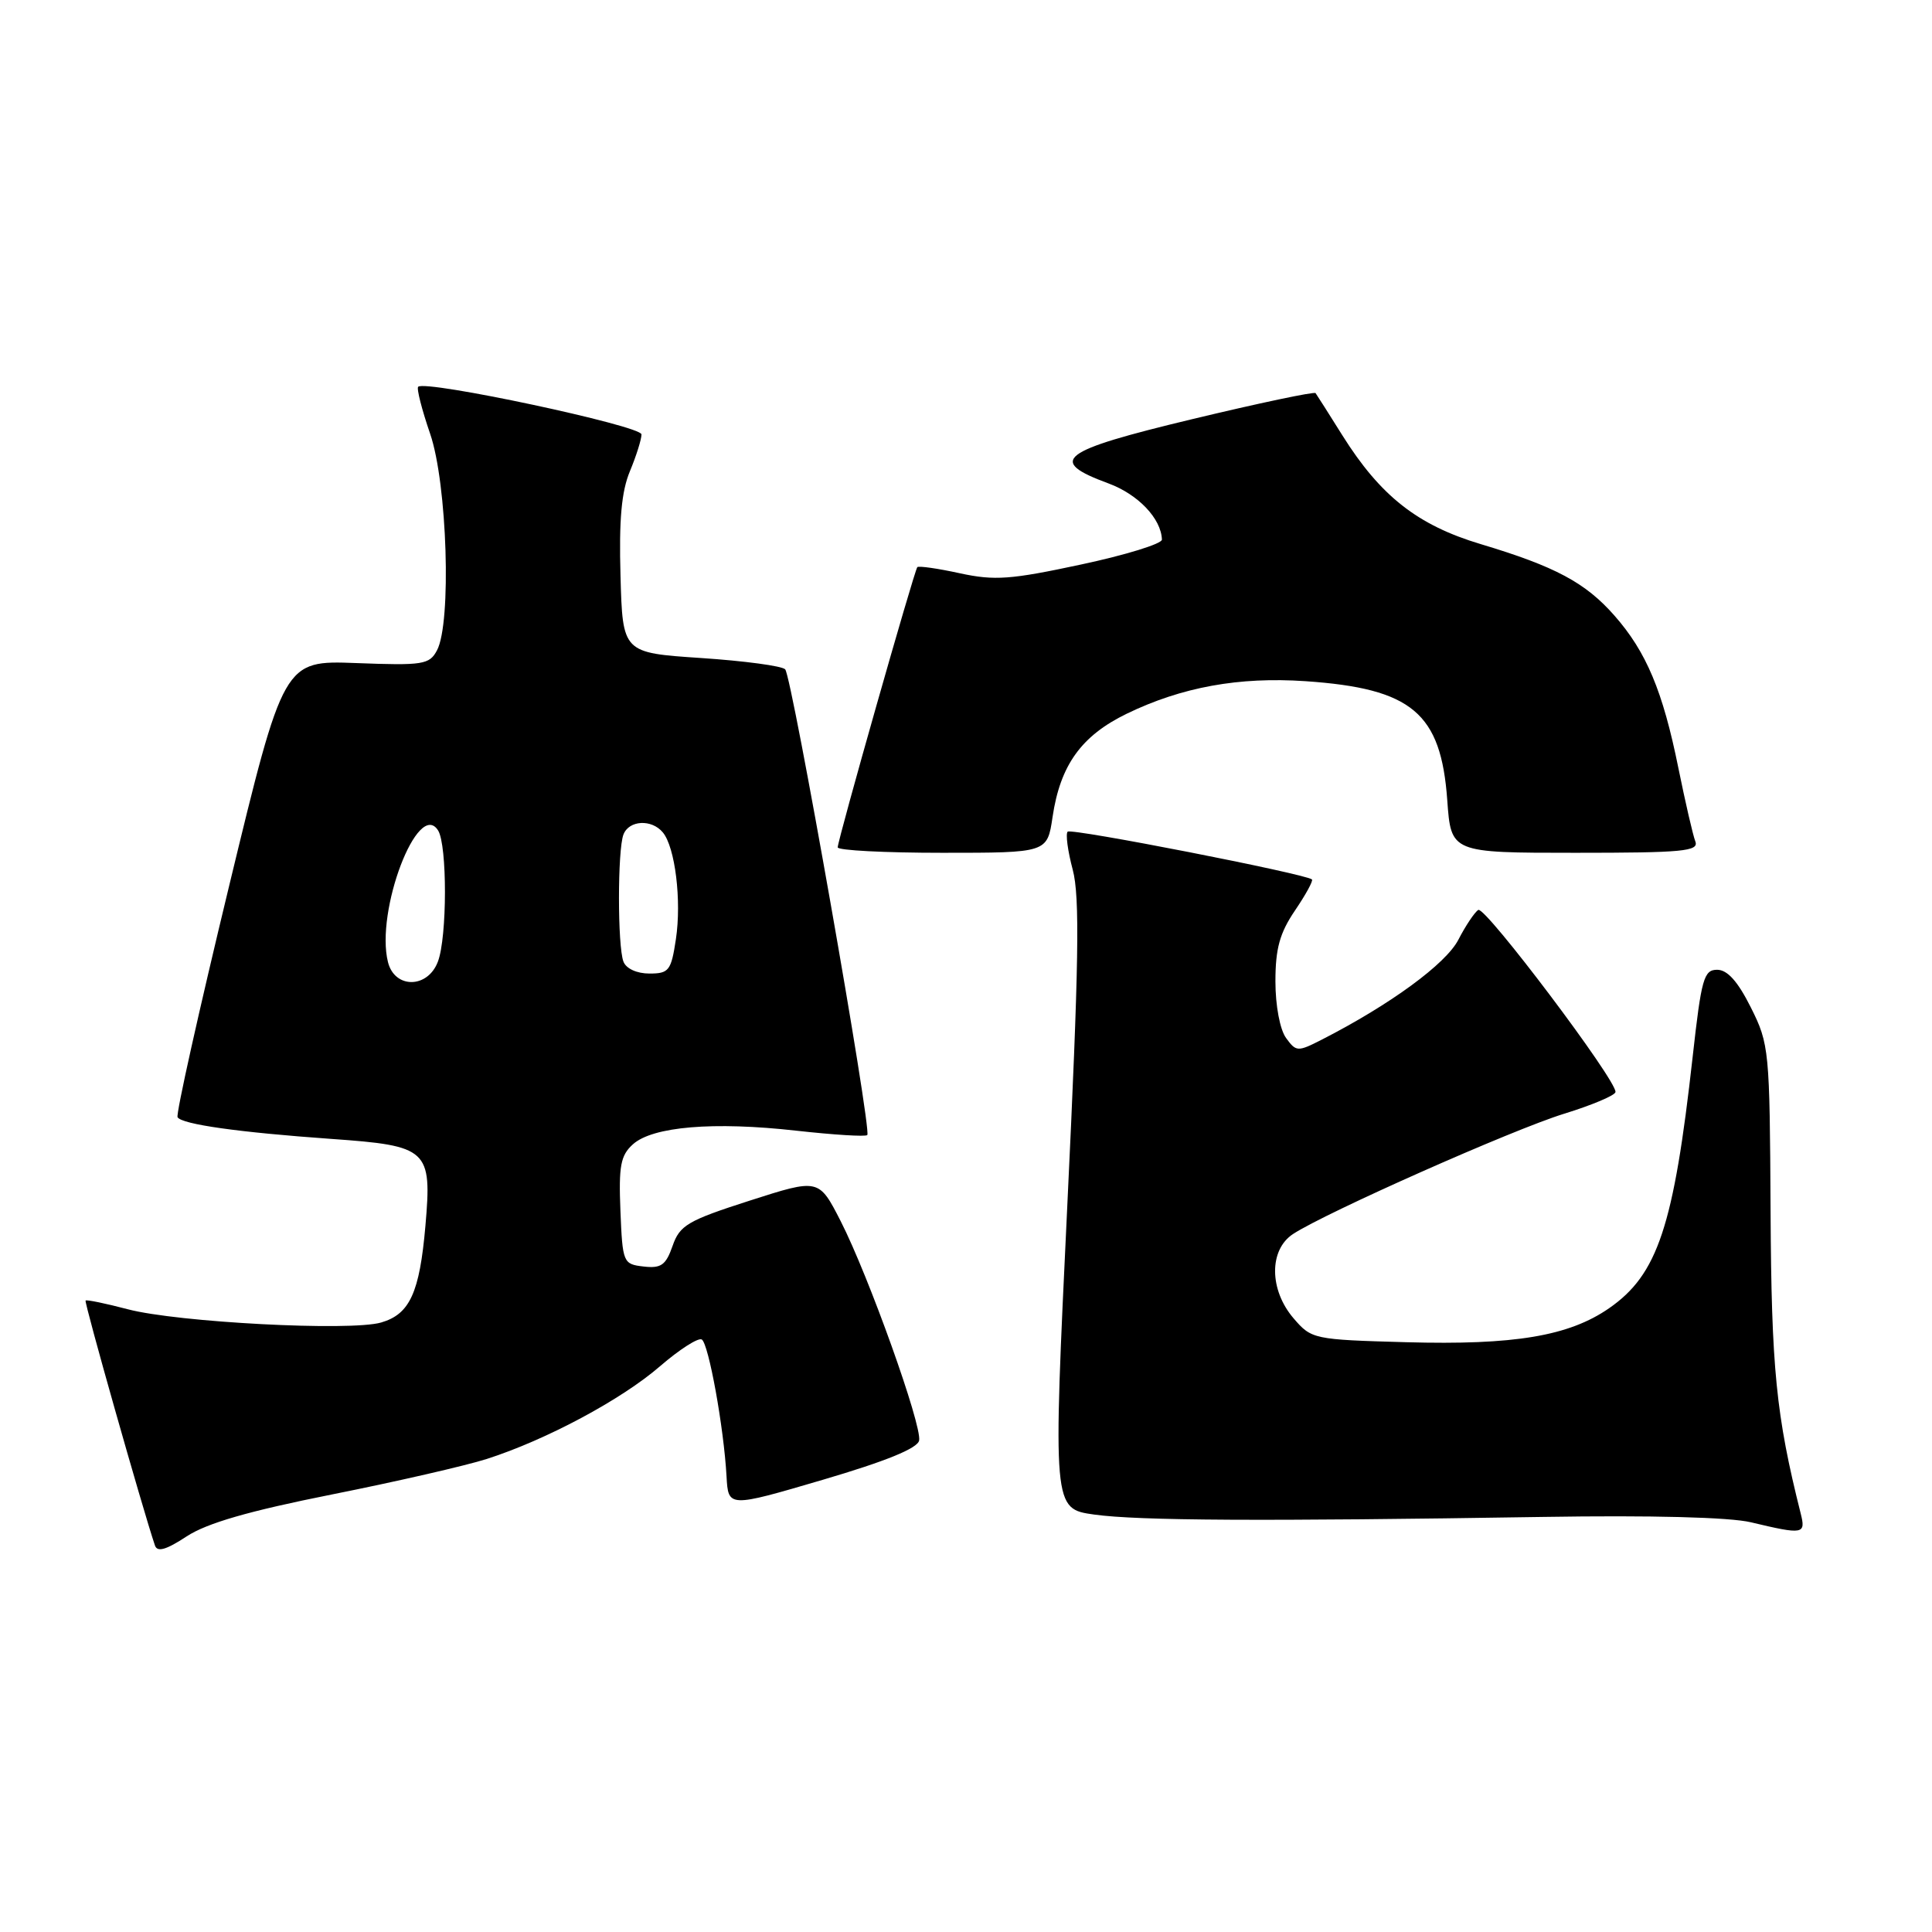 <?xml version="1.0" encoding="UTF-8" standalone="no"?>
<!DOCTYPE svg PUBLIC "-//W3C//DTD SVG 1.1//EN" "http://www.w3.org/Graphics/SVG/1.1/DTD/svg11.dtd" >
<svg xmlns="http://www.w3.org/2000/svg" xmlns:xlink="http://www.w3.org/1999/xlink" version="1.1" viewBox="0 0 256 256">
 <g >
 <path fill="currentColor"
d=" M 44.00 198.02 C 52.53 196.32 61.75 194.20 64.50 193.32 C 72.36 190.80 82.35 185.46 87.46 181.03 C 90.04 178.80 92.53 177.21 92.99 177.49 C 93.90 178.06 95.91 189.14 96.27 195.63 C 96.50 199.76 96.50 199.76 108.99 196.09 C 117.42 193.61 121.59 191.91 121.79 190.87 C 122.17 188.85 115.11 169.10 111.40 161.82 C 108.50 156.15 108.50 156.15 99.34 159.09 C 91.12 161.73 90.07 162.35 89.12 165.09 C 88.23 167.64 87.60 168.09 85.28 167.82 C 82.57 167.51 82.49 167.33 82.21 160.44 C 81.97 154.50 82.23 153.10 83.86 151.63 C 86.47 149.27 94.55 148.59 105.50 149.82 C 110.45 150.37 114.69 150.64 114.92 150.40 C 115.55 149.79 104.94 89.64 104.04 88.69 C 103.62 88.24 98.60 87.57 92.89 87.19 C 82.50 86.50 82.50 86.50 82.22 76.30 C 82.01 68.86 82.35 65.11 83.47 62.43 C 84.31 60.41 85.00 58.22 85.00 57.56 C 85.00 56.42 56.36 50.31 55.41 51.25 C 55.18 51.48 55.90 54.29 57.00 57.49 C 59.26 64.07 59.85 82.55 57.90 86.18 C 56.90 88.06 56.06 88.20 47.20 87.86 C 37.59 87.50 37.59 87.50 30.35 117.43 C 26.37 133.89 23.29 147.67 23.53 148.04 C 24.11 148.98 31.62 150.04 43.88 150.91 C 56.75 151.82 57.25 152.28 56.37 162.43 C 55.60 171.29 54.30 174.14 50.50 175.24 C 46.44 176.42 23.51 175.22 16.92 173.48 C 13.99 172.71 11.48 172.19 11.34 172.33 C 11.13 172.54 18.88 199.89 20.53 204.78 C 20.84 205.70 22.01 205.37 24.73 203.58 C 27.42 201.82 32.96 200.22 44.00 198.02 Z  M 238.60 200.54 C 235.33 187.52 234.72 181.35 234.61 160.50 C 234.50 139.14 234.43 138.35 232.00 133.50 C 230.27 130.04 228.89 128.50 227.53 128.50 C 225.77 128.50 225.44 129.67 224.29 140.00 C 221.78 162.51 219.66 168.88 213.21 173.35 C 207.88 177.04 200.65 178.25 186.33 177.85 C 174.06 177.51 173.78 177.45 171.41 174.69 C 168.17 170.92 168.13 165.61 171.34 163.51 C 175.68 160.67 200.44 149.68 207.24 147.58 C 210.94 146.44 214.02 145.14 214.06 144.70 C 214.23 143.17 196.78 120.02 195.88 120.57 C 195.39 120.88 194.20 122.66 193.24 124.52 C 191.60 127.71 184.23 133.11 175.16 137.75 C 171.95 139.39 171.75 139.38 170.41 137.54 C 169.60 136.43 169.00 133.25 169.00 130.04 C 169.00 125.69 169.57 123.63 171.59 120.65 C 173.01 118.56 174.03 116.70 173.84 116.53 C 173.04 115.80 141.95 109.71 141.47 110.20 C 141.18 110.49 141.48 112.76 142.14 115.23 C 143.10 118.84 142.96 127.65 141.42 159.82 C 139.50 199.92 139.50 199.92 145.00 200.69 C 150.85 201.50 167.25 201.59 204.50 201.00 C 218.78 200.77 229.21 201.04 232.00 201.71 C 238.97 203.37 239.30 203.31 238.60 200.54 Z  M 139.47 108.25 C 140.49 101.38 143.28 97.50 149.30 94.57 C 156.59 91.04 164.17 89.66 172.98 90.26 C 187.10 91.23 190.94 94.46 191.77 106.03 C 192.27 113.00 192.27 113.00 208.74 113.00 C 223.00 113.00 225.14 112.80 224.64 111.49 C 224.32 110.67 223.31 106.28 222.39 101.75 C 220.33 91.57 218.15 86.38 213.94 81.59 C 210.10 77.21 206.08 75.06 196.21 72.10 C 187.83 69.59 182.92 65.73 177.88 57.70 C 176.09 54.84 174.49 52.32 174.32 52.09 C 174.15 51.87 166.80 53.42 157.97 55.54 C 140.36 59.77 138.70 61.04 146.89 64.06 C 150.81 65.51 153.87 68.72 153.96 71.50 C 153.98 72.05 149.16 73.54 143.25 74.80 C 133.92 76.80 131.80 76.96 127.18 75.96 C 124.26 75.32 121.72 74.96 121.55 75.15 C 121.15 75.59 111.00 111.31 111.00 112.28 C 111.00 112.68 117.25 113.00 124.89 113.00 C 138.77 113.00 138.77 113.00 139.47 108.25 Z  M 51.41 127.49 C 49.71 120.74 55.39 105.83 58.05 110.04 C 59.27 111.98 59.26 124.19 58.02 127.43 C 56.67 131.00 52.30 131.03 51.41 127.49 Z  M 82.61 127.42 C 81.82 125.37 81.82 112.63 82.61 110.58 C 83.34 108.67 86.35 108.51 87.83 110.30 C 89.46 112.26 90.33 119.34 89.56 124.45 C 88.93 128.62 88.64 129.00 86.05 129.00 C 84.39 129.00 82.96 128.35 82.61 127.42 Z "/>
</g>
</svg>